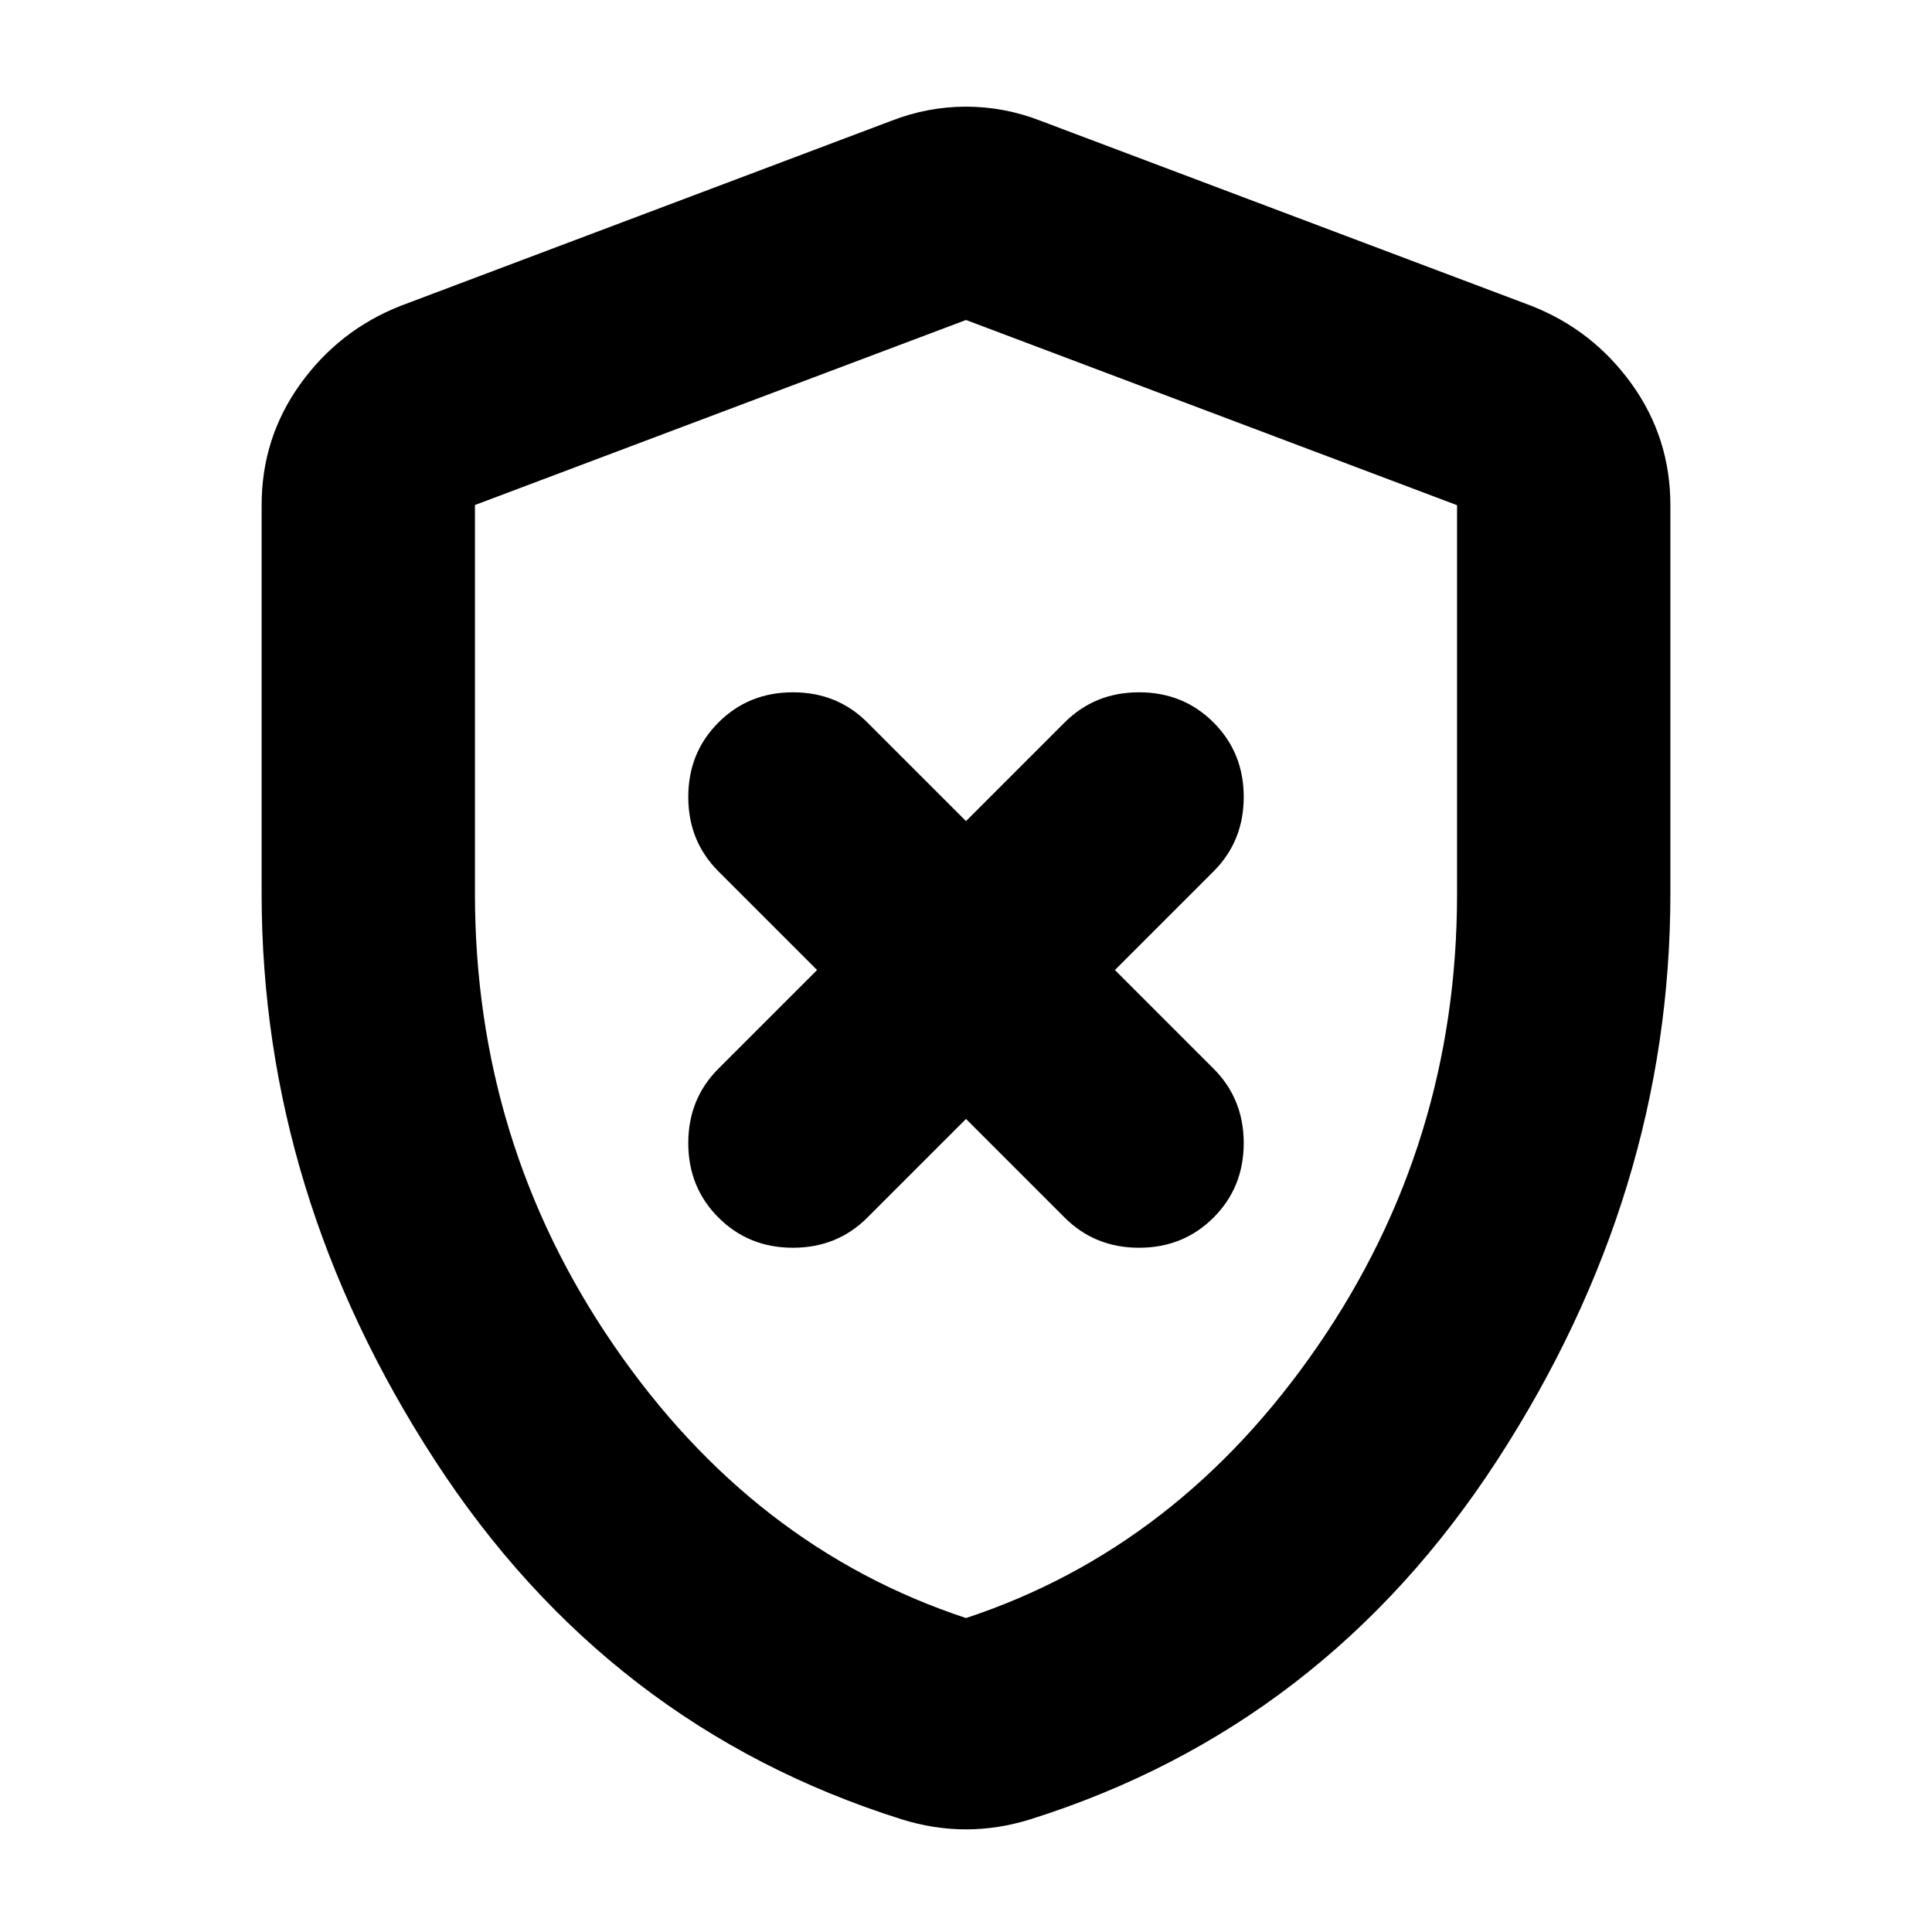 <svg xmlns="http://www.w3.org/2000/svg" height="24" viewBox="0 -960 960 960" width="24"><path d="m480-404 49 49q15 15 37 15t37-15q15-15 15-37t-15-37l-49-49 49-49q15-15 15-37t-15-37q-15-15-37-15t-37 15l-49 49-49-49q-15-15-37-15t-37 15q-15 15-15 37t15 37l49 49-49 49q-15 15-15 37t15 37q15 15 37 15t37-15l49-49Zm0 353q-8 0-16-1.25T448-56q-146-46-232-178.5T130-516v-193q0-33.45 19.24-60.2Q168.48-795.96 199-808l244-92q18-7 37-7t37 7l244 92q30.52 12.04 49.76 38.8Q830-742.45 830-709v193q0 149-86 281.5T512-56q-8 2.5-16 3.75T480-51Zm0-105q106-35 175-135.5t69-224.22v-193.25L480-801l-244 91.94V-516q0 124 69 224.5T480-156Zm0-323Z"/></svg>
